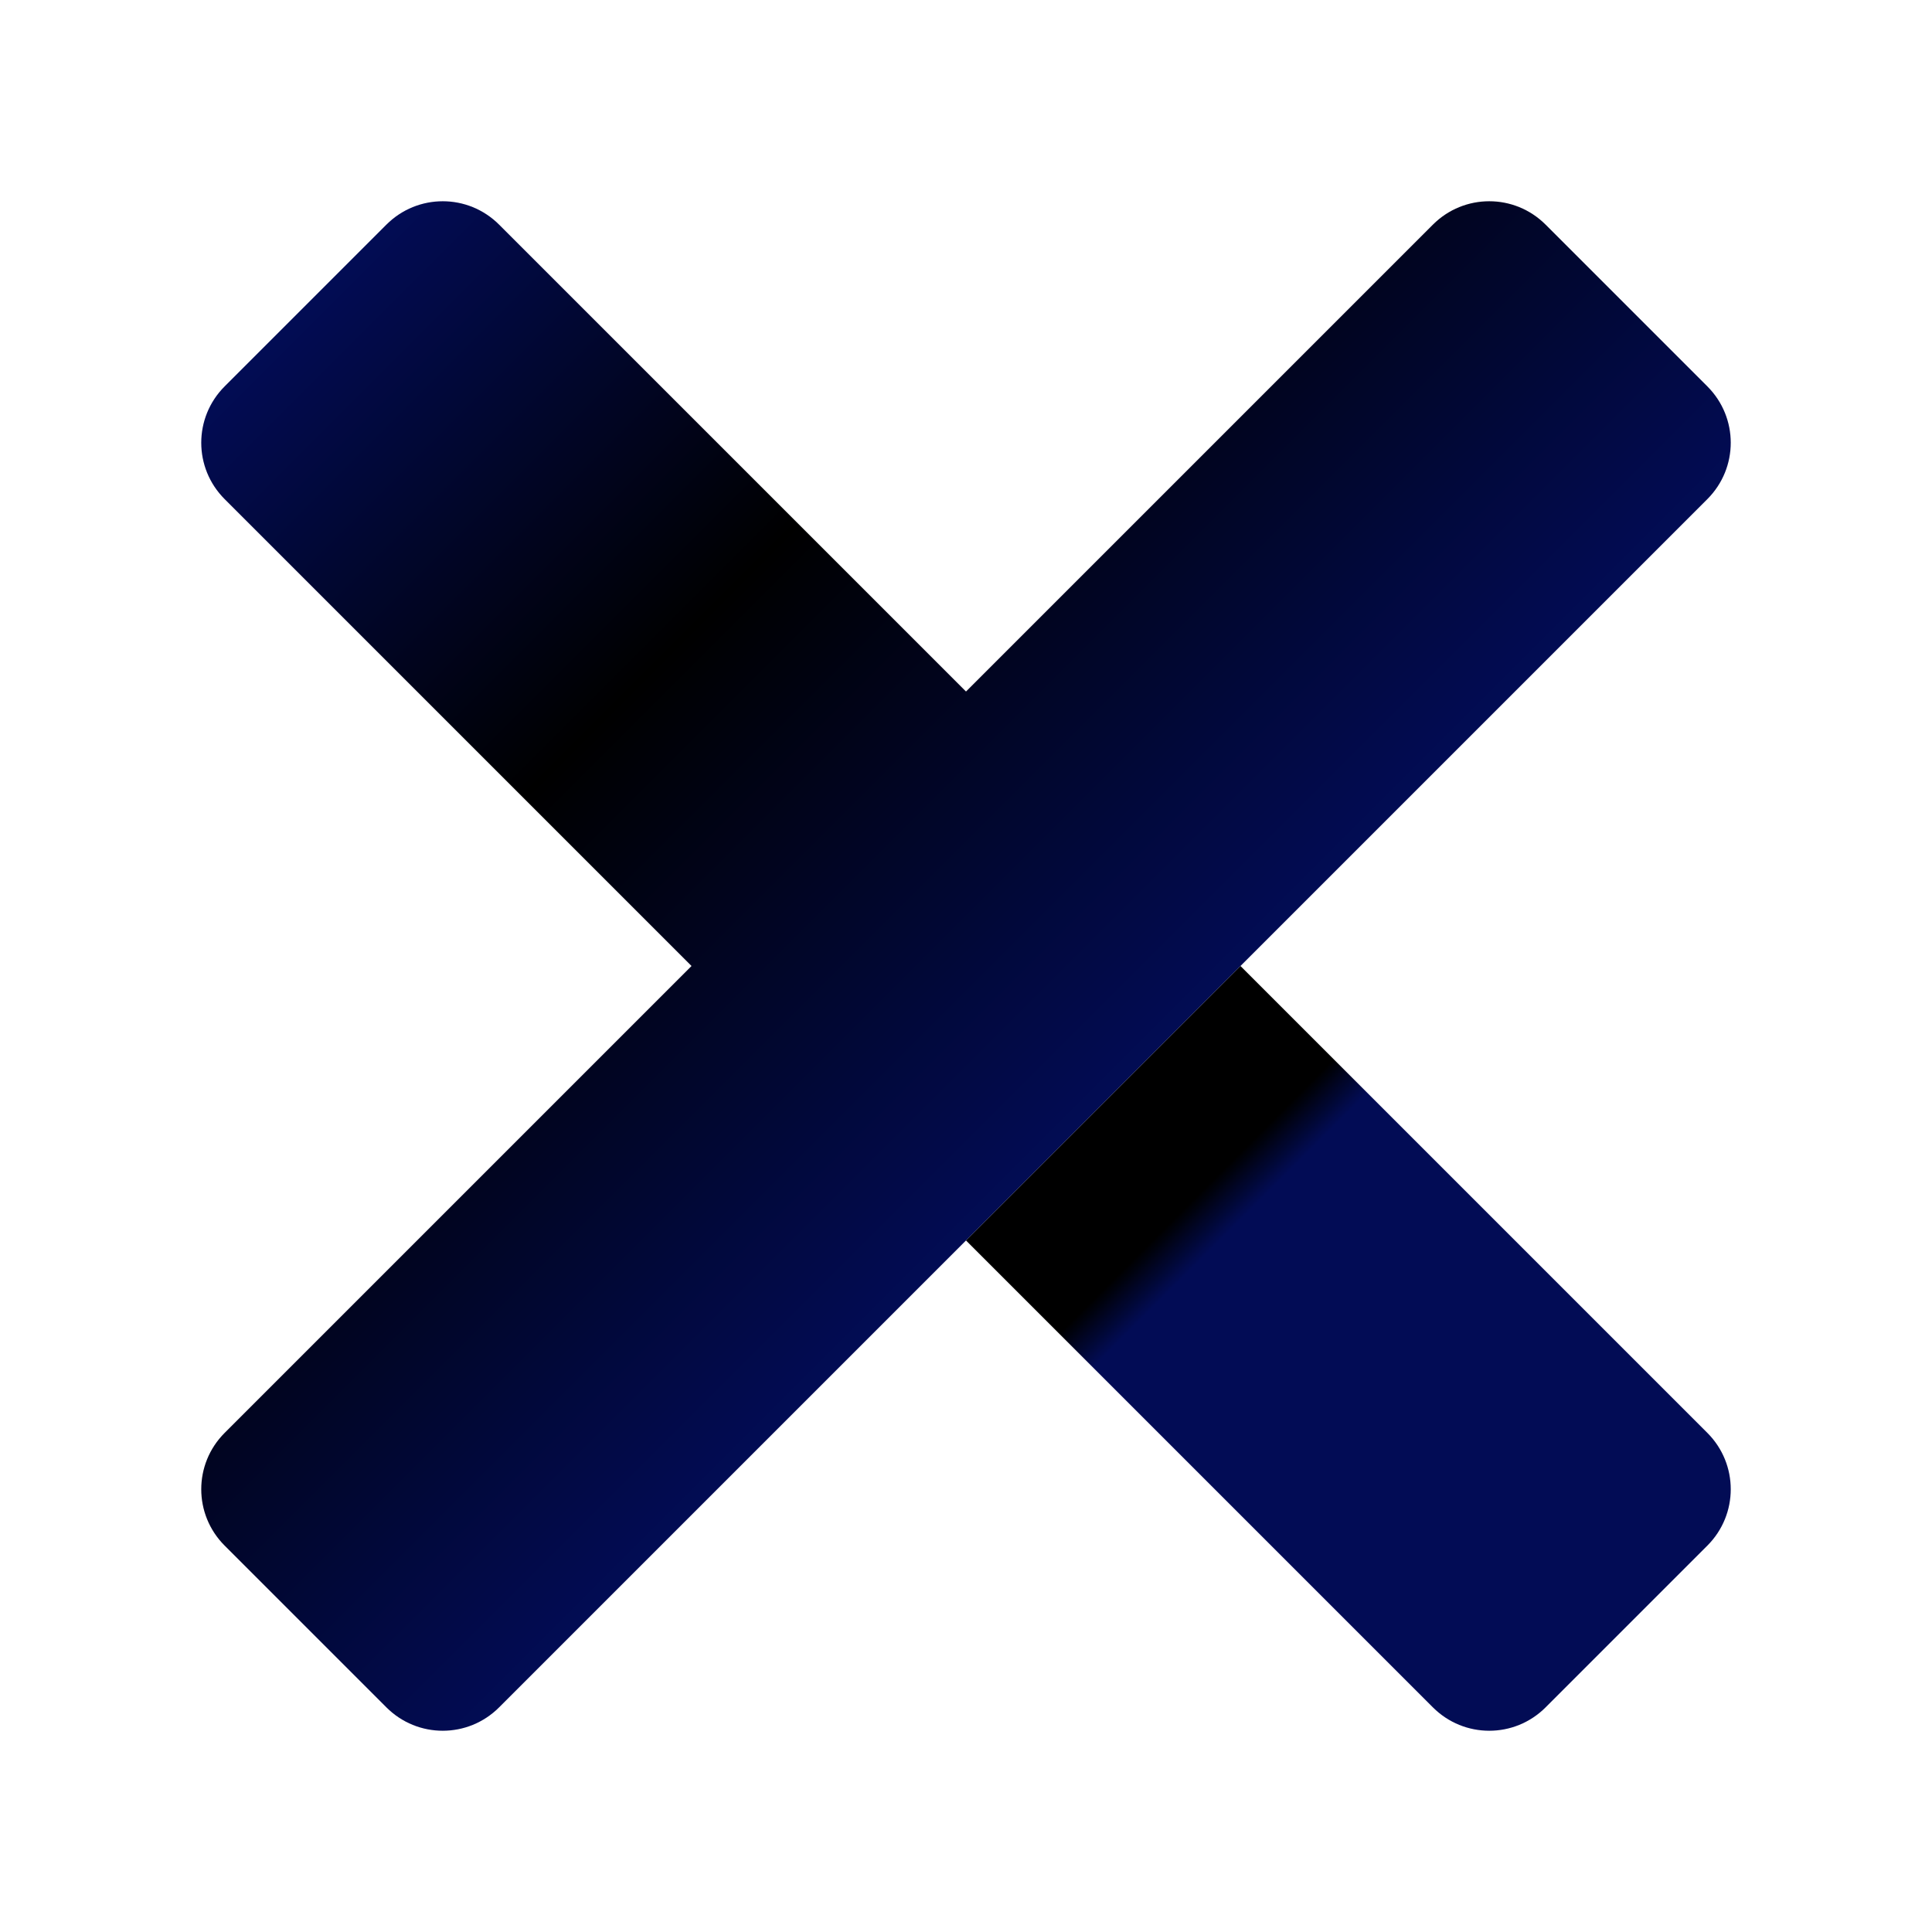 <?xml version="1.0" encoding="UTF-8"?>
<svg xmlns="http://www.w3.org/2000/svg" xmlns:xlink="http://www.w3.org/1999/xlink" width="30px" height="30px" viewBox="0 0 30 30" version="1.1">
<defs>
<linearGradient id="linear0" gradientUnits="userSpaceOnUse" x1="7.534" y1="7.534" x2="27.557" y2="27.557" gradientTransform="matrix(0.625,0,0,0.625,0,0)">
<stop offset="0" style="stop-color:rgb(0.784%,4.706%,33.333%);stop-opacity:1;"/>
<stop offset="0.443" style="stop-color:rgb(0%,0%,0%);stop-opacity:1;"/>
<stop offset="1" style="stop-color:rgb(0.784%,4.706%,33.333%);stop-opacity:1;"/>
</linearGradient>
<linearGradient id="linear1" gradientUnits="userSpaceOnUse" x1="27.373" y1="27.373" x2="40.507" y2="40.507" gradientTransform="matrix(0.625,0,0,0.625,0,0)">
<stop offset="0" style="stop-color:rgb(0%,0%,0%);stop-opacity:1;"/>
<stop offset="0.179" style="stop-color:rgb(0%,0%,0%);stop-opacity:1;"/>
<stop offset="0.243" style="stop-color:rgb(0.784%,4.706%,33.333%);stop-opacity:1;"/>
</linearGradient>
</defs>
<g id="surface1">
<path style=" stroke:none;fill-rule:nonzero;fill:url(#linear0);" d="M 26.512 7.75 C 26.996 7.266 26.996 6.484 26.512 6 L 24 3.488 C 23.516 3.004 22.734 3.004 22.25 3.488 L 15 10.738 L 7.75 3.488 C 7.266 3.004 6.484 3.004 6 3.488 L 3.488 6 C 3.004 6.484 3.004 7.266 3.488 7.75 L 10.738 15 L 3.488 22.25 C 3.004 22.734 3.004 23.516 3.488 24 L 6 26.512 C 6.484 26.996 7.266 26.996 7.75 26.512 Z M 26.512 7.75 "/>
<path style=" stroke:none;fill-rule:nonzero;fill:url(#linear1);" d="M 15 19.262 L 22.25 26.512 C 22.734 26.996 23.516 26.996 24 26.512 L 26.512 24 C 26.996 23.516 26.996 22.734 26.512 22.25 L 19.262 15 Z M 15 19.262 "/>
</g>
</svg>
